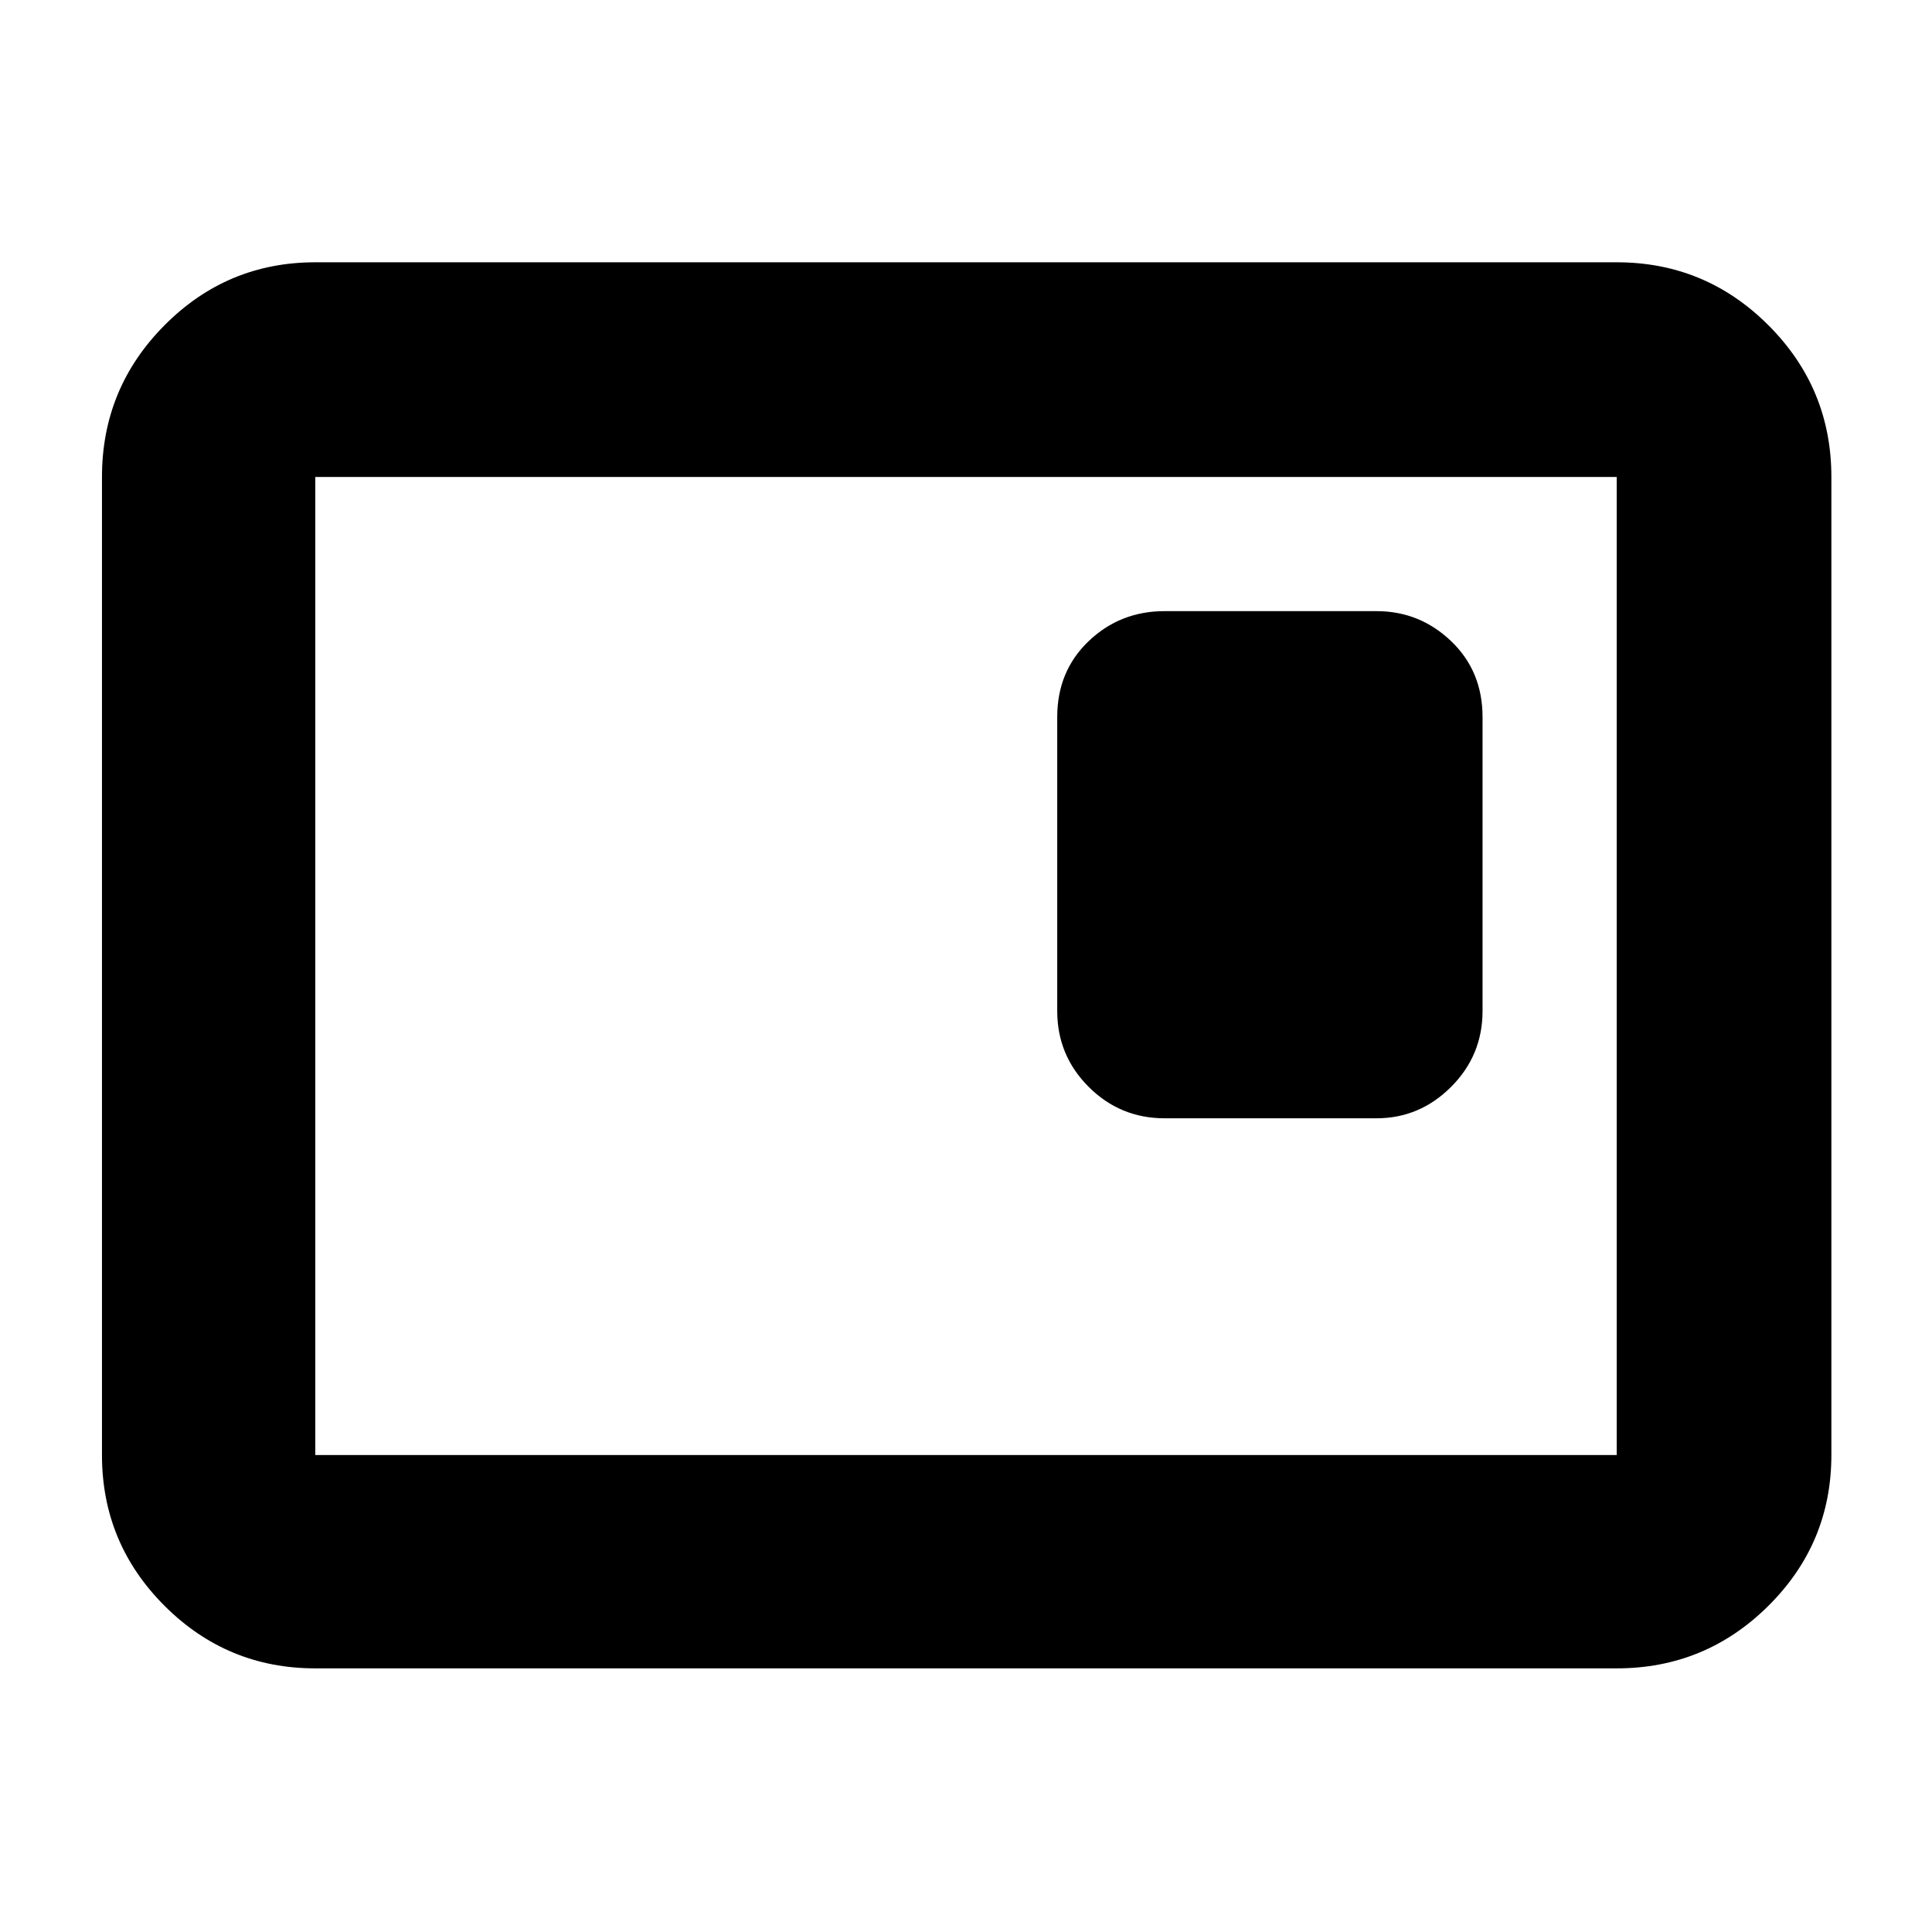 <svg xmlns="http://www.w3.org/2000/svg" height="40" viewBox="0 -960 960 960" width="40"><path d="M578.67-404.33H684q21.43 0 37.05-15.62 15.62-15.62 15.62-37.72v-146q0-22.83-15.62-37.75-15.62-14.91-37.05-14.91H578.67q-22.1 0-37.72 14.91-15.62 14.92-15.62 37.75v146q0 22.1 15.62 37.72 15.62 15.62 37.72 15.62ZM156.67-131q-43.83 0-74.92-31.09Q50.67-193.17 50.67-237v-486q0-44.1 31.08-75.38 31.09-31.29 74.92-31.29h646.66q44.1 0 75.39 31.29Q910-767.1 910-723v486q0 43.83-31.28 74.91Q847.43-131 803.33-131H156.67Zm0-106h646.66v-486H156.67v486Zm0 0v-486 486Z"/></svg>